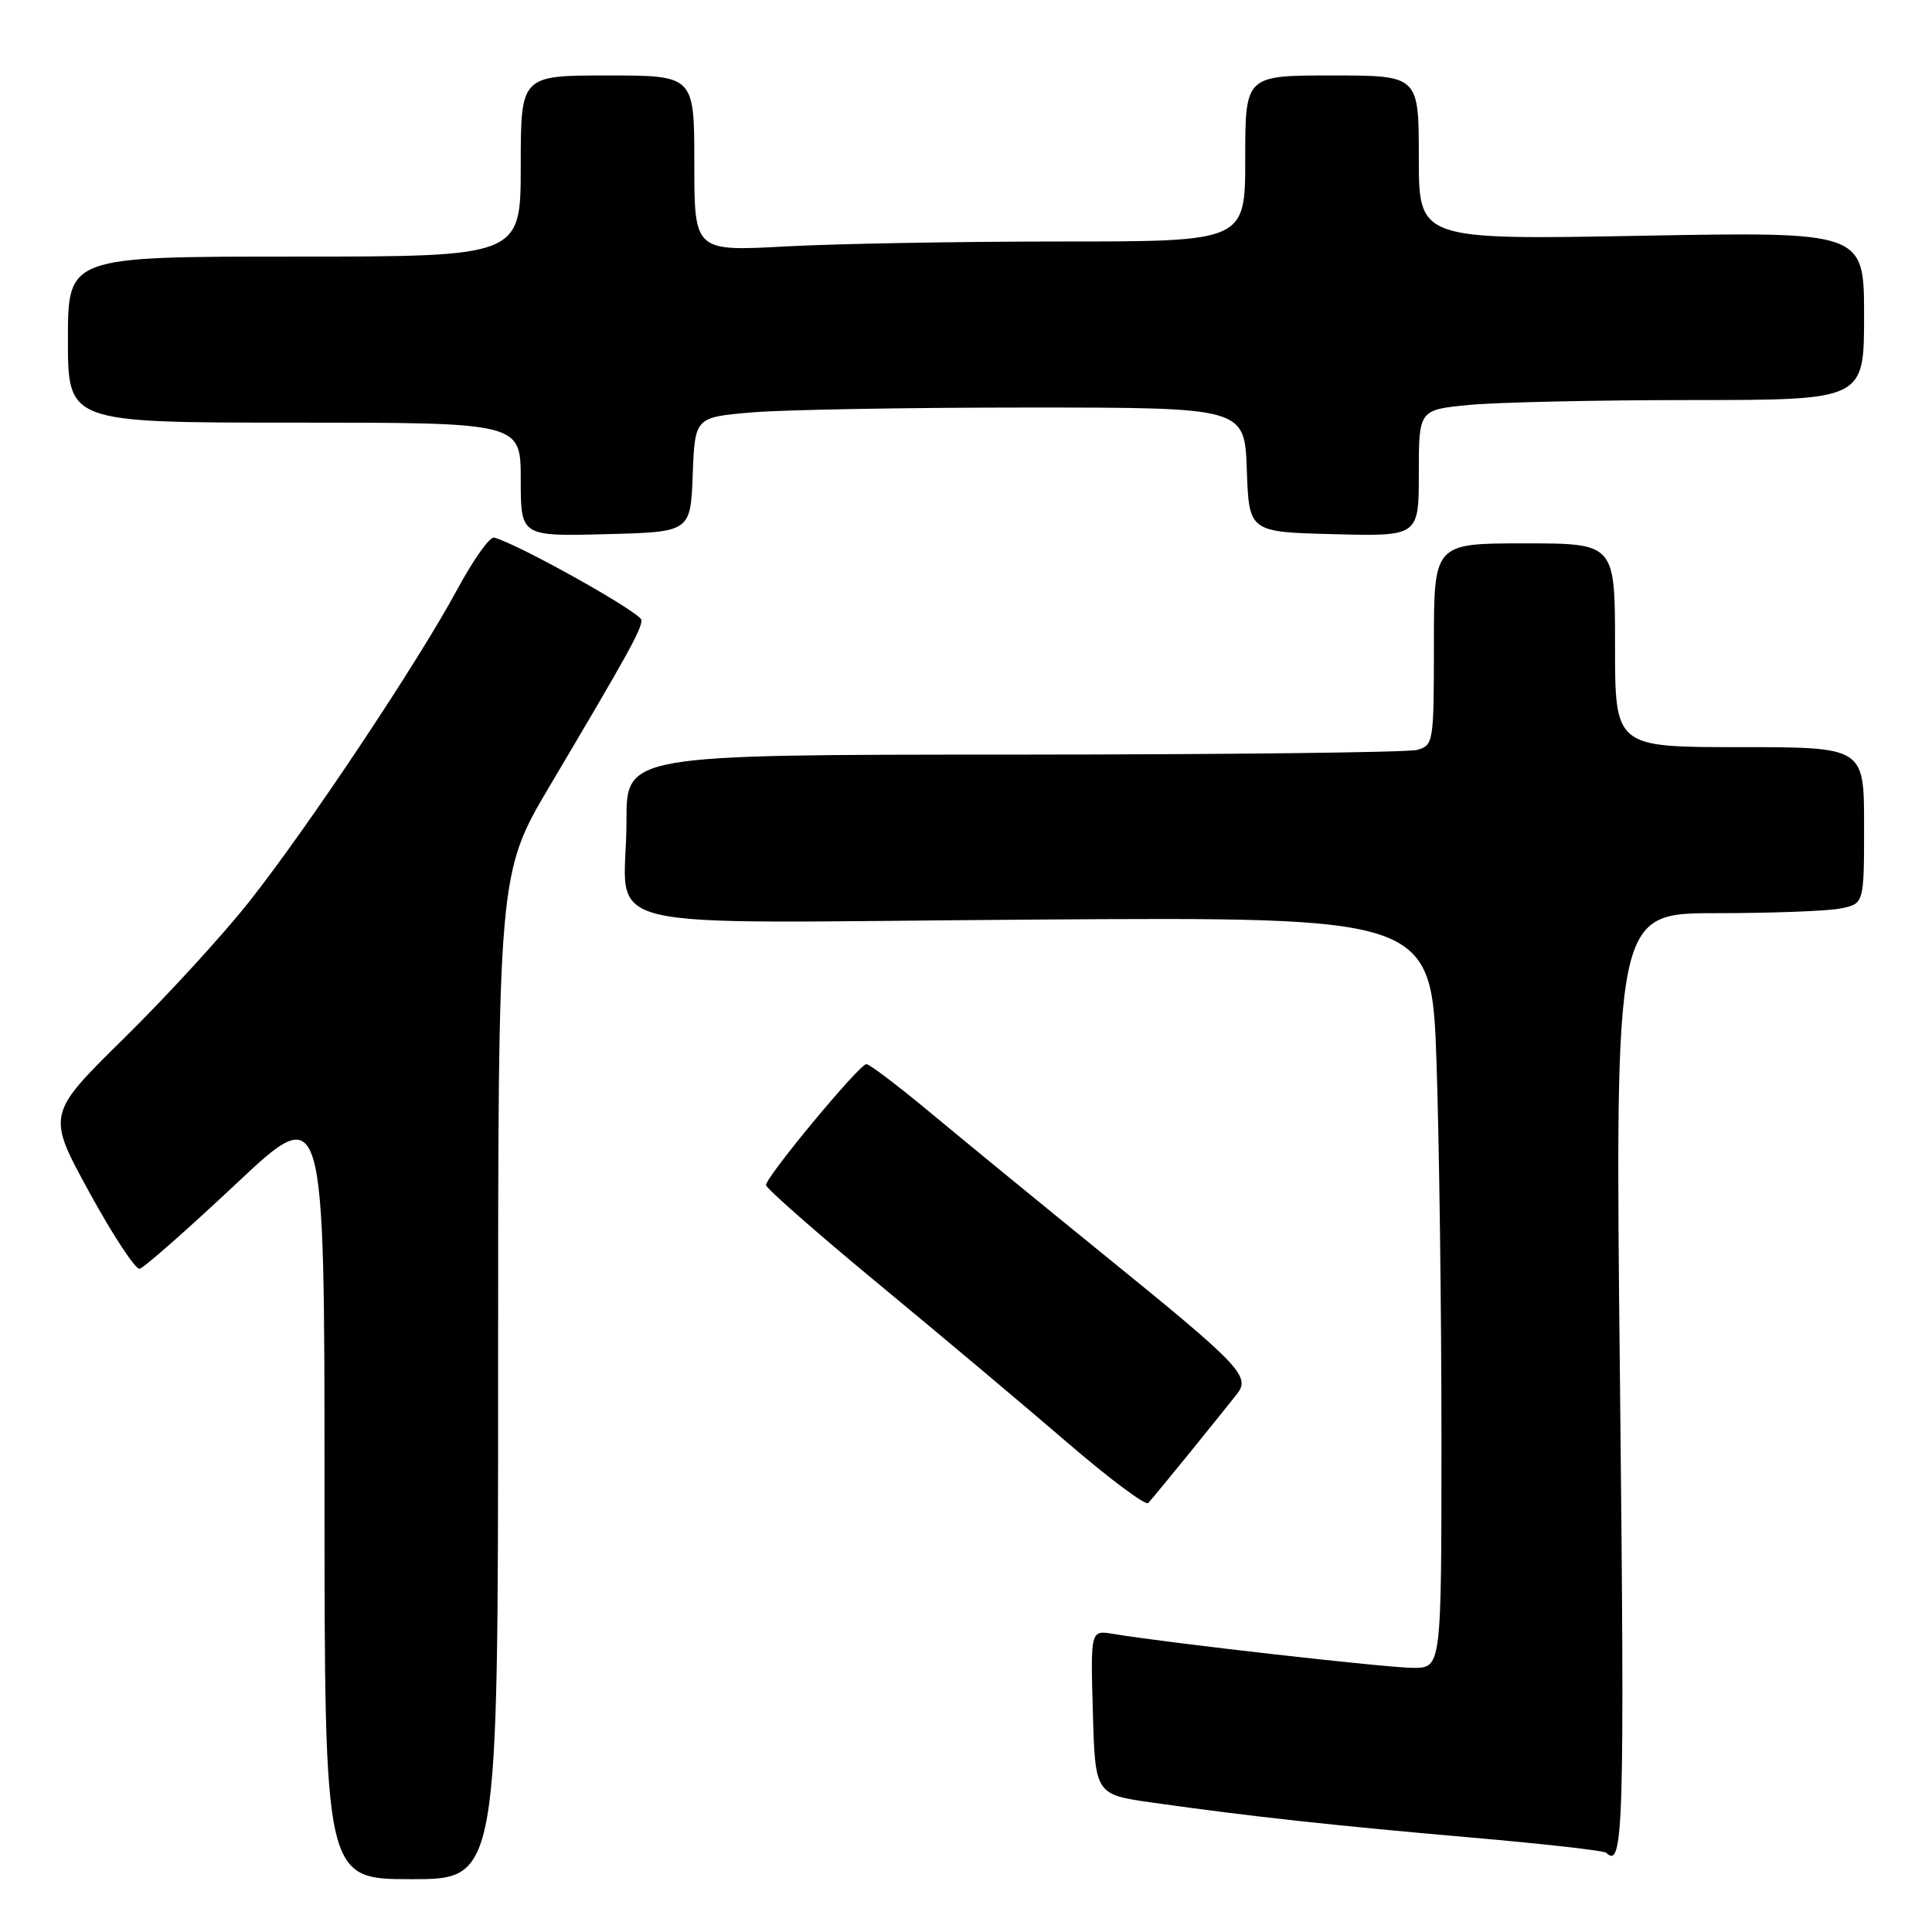 <?xml version="1.0" encoding="UTF-8" standalone="no"?>
<!DOCTYPE svg PUBLIC "-//W3C//DTD SVG 1.1//EN" "http://www.w3.org/Graphics/SVG/1.1/DTD/svg11.dtd" >
<svg xmlns="http://www.w3.org/2000/svg" xmlns:xlink="http://www.w3.org/1999/xlink" version="1.1" viewBox="0 0 256 256">
 <g >
 <path fill="currentColor"
d=" M 66.00 182.35 C 66.00 115.71 66.00 115.71 72.87 104.10 C 83.27 86.56 85.00 83.43 85.00 82.17 C 85.00 81.22 68.87 72.18 65.48 71.23 C 64.91 71.07 62.70 74.18 60.57 78.14 C 55.33 87.83 40.78 109.67 33.00 119.50 C 29.52 123.90 22.06 132.04 16.43 137.58 C 6.19 147.66 6.19 147.66 11.84 157.99 C 14.95 163.67 17.95 168.23 18.50 168.12 C 19.05 168.01 24.79 162.96 31.25 156.89 C 43.00 145.85 43.00 145.85 43.00 197.43 C 43.00 249.00 43.00 249.00 54.50 249.00 C 66.00 249.00 66.00 249.00 66.00 182.35 Z  M 214.66 183.50 C 213.98 121.00 213.98 121.00 227.37 121.00 C 234.73 121.00 242.16 120.72 243.87 120.38 C 247.00 119.75 247.00 119.75 247.00 109.38 C 247.00 99.00 247.00 99.00 230.50 99.00 C 214.00 99.00 214.00 99.00 214.00 85.50 C 214.00 72.00 214.00 72.00 202.00 72.00 C 190.00 72.00 190.00 72.00 190.00 85.38 C 190.00 98.42 189.94 98.78 187.75 99.37 C 186.51 99.70 162.44 99.98 134.25 99.99 C 83.00 100.00 83.00 100.00 83.01 108.75 C 83.04 123.92 76.16 122.26 136.99 121.85 C 189.70 121.50 189.70 121.50 190.35 140.91 C 190.71 151.59 191.00 173.97 191.00 190.66 C 191.00 221.00 191.00 221.00 187.24 221.00 C 183.82 221.00 154.72 217.70 147.50 216.50 C 144.50 216.00 144.50 216.00 144.81 226.89 C 145.12 237.79 145.12 237.79 152.81 238.87 C 165.67 240.69 176.68 241.89 194.91 243.48 C 204.49 244.31 212.55 245.22 212.83 245.50 C 215.12 247.79 215.29 242.13 214.66 183.50 Z  M 157.64 192.50 C 160.31 189.20 163.13 185.70 163.90 184.72 C 165.75 182.36 164.43 180.98 146.00 166.04 C 138.03 159.57 127.92 151.29 123.53 147.64 C 119.15 143.99 115.22 141.00 114.80 141.00 C 113.88 141.00 101.50 155.92 101.50 157.03 C 101.50 157.45 108.22 163.36 116.44 170.15 C 124.66 176.94 135.91 186.40 141.44 191.16 C 146.97 195.92 151.79 199.52 152.14 199.16 C 152.49 198.80 154.96 195.80 157.64 192.50 Z  M 91.79 62.89 C 92.08 55.29 92.08 55.29 99.69 54.64 C 103.88 54.29 120.27 54.00 136.11 54.00 C 164.92 54.00 164.92 54.00 165.21 62.25 C 165.50 70.50 165.50 70.50 176.75 70.78 C 188.00 71.07 188.00 71.07 188.00 62.68 C 188.00 54.29 188.00 54.29 194.75 53.65 C 198.46 53.30 211.74 53.01 224.25 53.01 C 247.00 53.00 247.00 53.00 247.00 41.85 C 247.00 30.70 247.00 30.70 217.50 31.24 C 188.00 31.78 188.00 31.78 188.00 20.89 C 188.00 10.00 188.00 10.00 176.50 10.00 C 165.00 10.00 165.00 10.00 165.00 21.00 C 165.00 32.00 165.00 32.00 140.66 32.00 C 127.27 32.00 110.84 32.29 104.16 32.65 C 92.00 33.31 92.00 33.31 92.00 21.65 C 92.00 10.00 92.00 10.00 80.50 10.00 C 69.00 10.00 69.00 10.00 69.00 22.00 C 69.00 34.00 69.00 34.00 39.00 34.00 C 9.00 34.00 9.00 34.00 9.00 45.00 C 9.00 56.00 9.00 56.00 39.00 56.00 C 69.00 56.00 69.00 56.00 69.00 63.53 C 69.00 71.07 69.00 71.07 80.25 70.78 C 91.50 70.50 91.50 70.50 91.79 62.89 Z "/>
</g>
</svg>